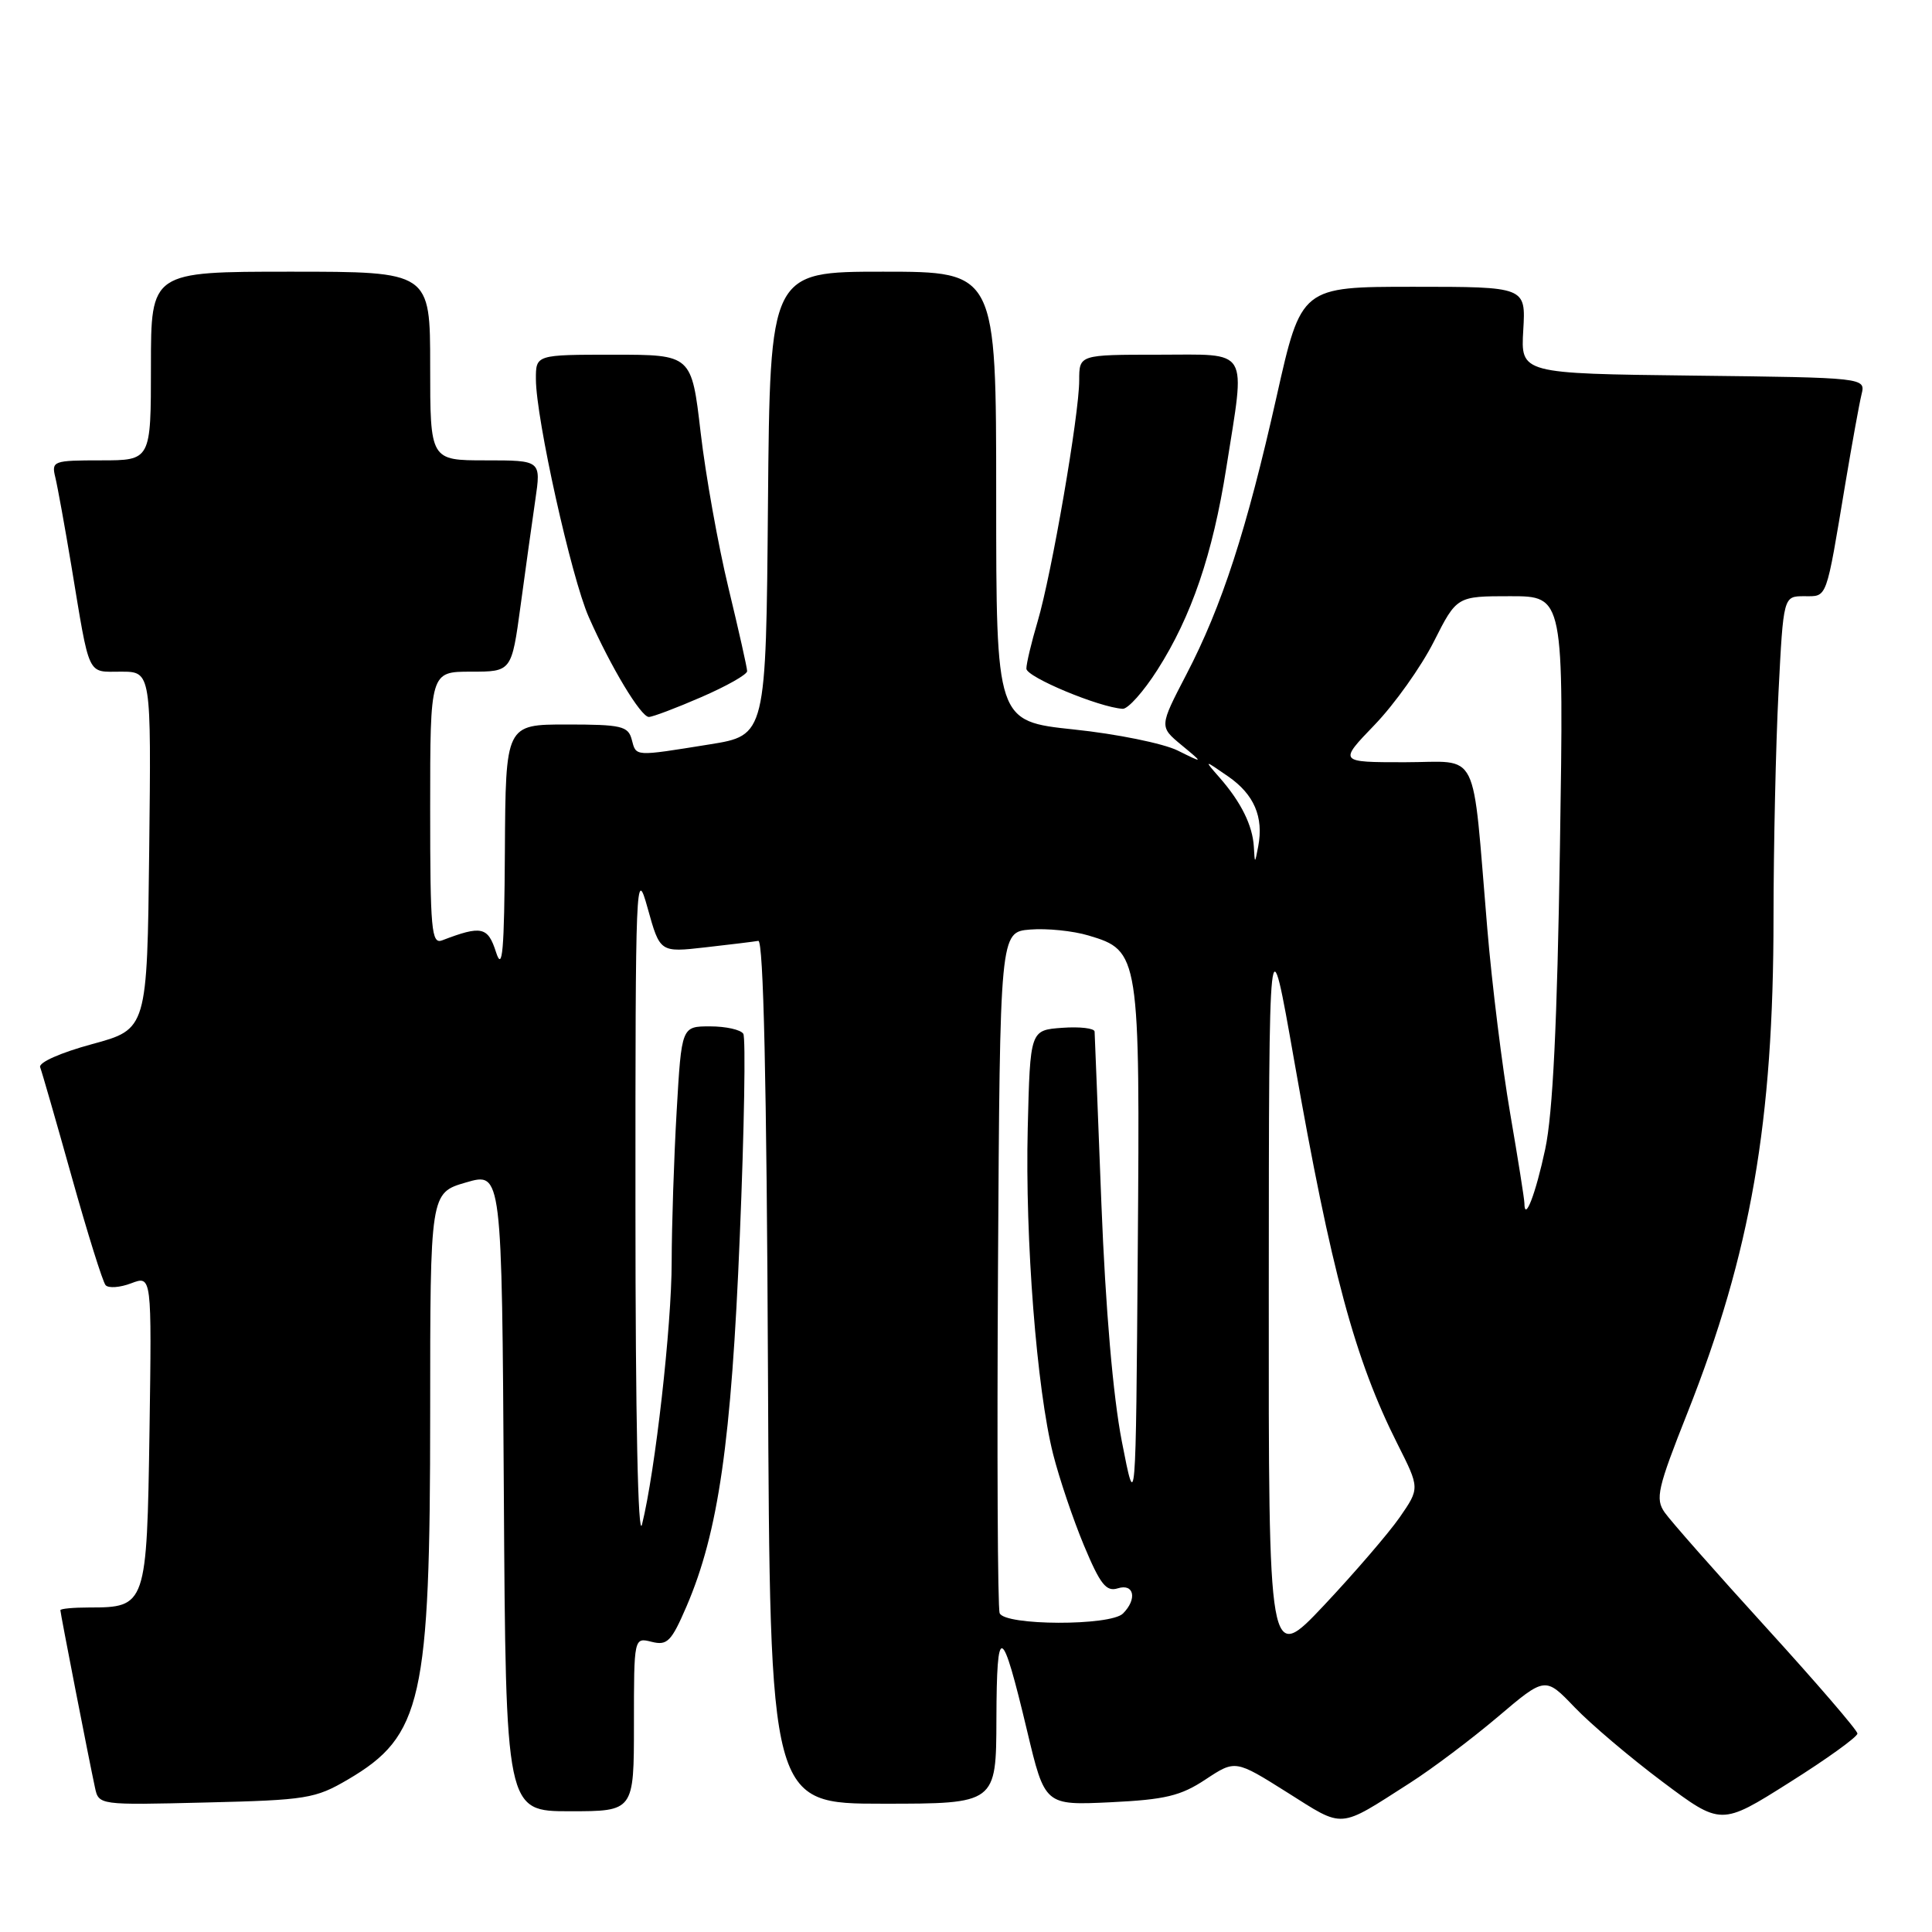 <?xml version="1.0" encoding="UTF-8" standalone="no"?>
<!DOCTYPE svg PUBLIC "-//W3C//DTD SVG 1.1//EN" "http://www.w3.org/Graphics/SVG/1.1/DTD/svg11.dtd" >
<svg xmlns="http://www.w3.org/2000/svg" xmlns:xlink="http://www.w3.org/1999/xlink" version="1.1" viewBox="0 0 256 256">
 <g >
 <path fill="currentColor"
d=" M 186.81 236.26 C 189.77 234.37 195.01 230.42 198.47 227.49 C 204.75 222.16 204.75 222.16 208.63 226.21 C 210.76 228.44 216.00 232.88 220.27 236.08 C 228.05 241.91 228.05 241.91 237.09 236.20 C 242.07 233.07 246.13 230.14 246.12 229.70 C 246.11 229.27 240.67 222.95 234.04 215.67 C 227.41 208.39 221.35 201.52 220.58 200.41 C 219.31 198.60 219.62 197.23 223.61 187.17 C 231.98 166.02 235.00 148.67 235.00 121.53 C 235.01 112.16 235.30 98.76 235.66 91.75 C 236.31 79.00 236.31 79.00 239.07 79.00 C 242.17 79.00 241.91 79.71 244.53 64.00 C 245.41 58.77 246.36 53.50 246.66 52.27 C 247.21 50.04 247.21 50.04 224.35 49.77 C 201.50 49.50 201.50 49.50 201.84 43.75 C 202.18 38.00 202.18 38.00 187.30 38.00 C 172.42 38.00 172.42 38.00 169.16 52.53 C 165.19 70.22 161.92 80.31 157.19 89.39 C 153.61 96.28 153.61 96.28 156.55 98.72 C 159.50 101.16 159.50 101.16 156.05 99.45 C 154.15 98.51 147.96 97.25 142.30 96.66 C 132.00 95.57 132.00 95.57 132.00 65.79 C 132.00 36.00 132.00 36.00 117.01 36.00 C 102.03 36.00 102.03 36.00 101.76 66.72 C 101.50 97.44 101.50 97.44 94.00 98.64 C 83.97 100.25 84.31 100.27 83.71 98.00 C 83.24 96.21 82.35 96.00 75.09 96.00 C 67.00 96.00 67.00 96.00 66.90 112.75 C 66.82 126.09 66.58 128.82 65.73 126.18 C 64.65 122.79 63.81 122.60 58.59 124.60 C 57.17 125.15 57.00 123.26 57.00 107.11 C 57.00 89.00 57.00 89.00 62.40 89.00 C 67.79 89.00 67.79 89.00 68.98 80.25 C 69.63 75.44 70.51 69.14 70.93 66.25 C 71.70 61.00 71.70 61.00 64.35 61.00 C 57.00 61.00 57.00 61.00 57.00 48.50 C 57.00 36.00 57.00 36.00 38.50 36.00 C 20.00 36.00 20.00 36.00 20.00 48.50 C 20.00 61.00 20.00 61.00 13.39 61.00 C 7.04 61.00 6.80 61.09 7.33 63.25 C 7.63 64.49 8.59 69.78 9.46 75.00 C 11.94 89.96 11.48 89.00 16.04 89.00 C 20.04 89.00 20.04 89.00 19.77 112.68 C 19.50 136.37 19.50 136.37 12.21 138.35 C 8.01 139.49 5.09 140.79 5.32 141.41 C 5.55 142.01 7.44 148.57 9.52 156.00 C 11.60 163.43 13.61 169.85 13.99 170.29 C 14.37 170.72 15.90 170.61 17.39 170.04 C 20.11 169.01 20.11 169.01 19.81 189.59 C 19.46 212.76 19.38 213.00 11.81 213.00 C 9.71 213.00 8.00 213.16 8.00 213.36 C 8.00 213.76 11.77 233.08 12.58 236.84 C 13.08 239.19 13.08 239.19 27.29 238.84 C 40.62 238.52 41.78 238.33 46.11 235.79 C 55.93 230.02 57.00 225.26 57.00 187.32 C 57.00 158.06 57.00 158.06 61.75 156.68 C 66.50 155.29 66.50 155.29 66.76 197.65 C 67.02 240.00 67.02 240.00 75.51 240.00 C 84.00 240.00 84.00 240.00 84.00 228.48 C 84.00 216.96 84.00 216.96 86.35 217.55 C 88.42 218.07 88.96 217.51 90.97 212.85 C 95.19 203.03 96.91 191.11 98.03 163.73 C 98.62 149.56 98.82 137.52 98.49 136.98 C 98.15 136.44 96.18 136.00 94.09 136.00 C 90.31 136.00 90.31 136.00 89.66 147.25 C 89.30 153.44 89.01 162.41 89.00 167.20 C 89.00 175.68 86.82 194.97 85.07 202.00 C 84.54 204.14 84.20 187.82 84.20 160.00 C 84.19 116.24 84.26 114.72 85.82 120.35 C 87.45 126.21 87.45 126.21 93.45 125.53 C 96.75 125.16 99.91 124.77 100.48 124.67 C 101.16 124.56 101.59 143.36 101.76 181.75 C 102.02 239.00 102.02 239.00 117.01 239.00 C 132.00 239.00 132.00 239.00 132.03 227.75 C 132.07 214.91 132.72 215.17 136.10 229.36 C 138.45 239.22 138.45 239.22 147.13 238.81 C 154.39 238.46 156.45 237.97 159.75 235.78 C 163.69 233.18 163.69 233.18 170.57 237.51 C 178.19 242.31 177.23 242.39 186.81 236.26 Z  M 92.93 92.37 C 96.27 90.92 99.00 89.38 99.00 88.93 C 99.00 88.49 97.88 83.52 96.52 77.88 C 95.16 72.25 93.50 63.00 92.84 57.32 C 91.64 47.00 91.64 47.00 81.32 47.00 C 71.00 47.00 71.00 47.00 71.01 50.25 C 71.02 55.45 75.71 76.55 78.01 81.75 C 80.94 88.40 84.92 95.00 85.98 95.00 C 86.47 95.00 89.60 93.82 92.93 92.37 Z  M 153.37 88.75 C 157.87 81.70 160.69 73.44 162.49 62.00 C 165.04 45.83 165.75 47.00 153.50 47.00 C 143.00 47.00 143.00 47.00 143.00 50.40 C 143.00 54.94 139.35 76.07 137.49 82.35 C 136.67 85.11 136.00 87.92 136.00 88.60 C 136.00 89.71 145.63 93.73 148.76 93.92 C 149.46 93.96 151.53 91.64 153.37 88.75 Z  M 168.12 171.00 C 168.14 121.50 168.14 121.50 171.48 140.50 C 176.40 168.53 179.53 180.13 185.18 191.35 C 188.13 197.20 188.13 197.20 185.47 201.05 C 184.00 203.16 179.49 208.40 175.45 212.70 C 168.09 220.50 168.09 220.50 168.12 171.00 Z  M 132.46 213.75 C 132.19 213.06 132.10 192.48 132.24 168.00 C 132.50 123.50 132.50 123.50 136.50 123.17 C 138.70 122.99 142.18 123.34 144.24 123.96 C 150.99 125.97 151.06 126.44 150.76 165.73 C 150.50 200.50 150.50 200.50 148.65 191.00 C 147.48 184.99 146.49 173.42 145.94 159.50 C 145.47 147.40 145.07 137.14 145.04 136.69 C 145.02 136.25 143.09 136.02 140.75 136.19 C 136.50 136.50 136.50 136.50 136.18 149.50 C 135.82 164.20 137.37 184.09 139.55 192.71 C 140.36 195.90 142.19 201.33 143.63 204.78 C 145.79 209.95 146.58 210.95 148.12 210.46 C 150.28 209.78 150.71 211.89 148.80 213.80 C 147.14 215.46 133.10 215.42 132.46 213.75 Z  M 201.99 159.42 C 201.99 158.91 201.14 153.55 200.10 147.50 C 199.06 141.45 197.69 130.43 197.07 123.00 C 195.01 98.59 196.21 101.00 186.12 101.00 C 177.37 101.00 177.37 101.00 182.15 96.04 C 184.78 93.31 188.30 88.36 189.98 85.04 C 193.03 79.00 193.03 79.00 200.12 79.00 C 207.22 79.00 207.22 79.00 206.70 112.25 C 206.34 135.59 205.76 147.52 204.75 152.26 C 203.48 158.22 202.01 162.03 201.99 159.42 Z  M 166.14 112.18 C 165.97 109.37 164.45 106.30 161.63 103.07 C 159.50 100.64 159.50 100.64 162.75 102.89 C 166.17 105.26 167.46 108.25 166.72 112.15 C 166.27 114.50 166.27 114.50 166.14 112.18 Z "/>
</g>
</svg>